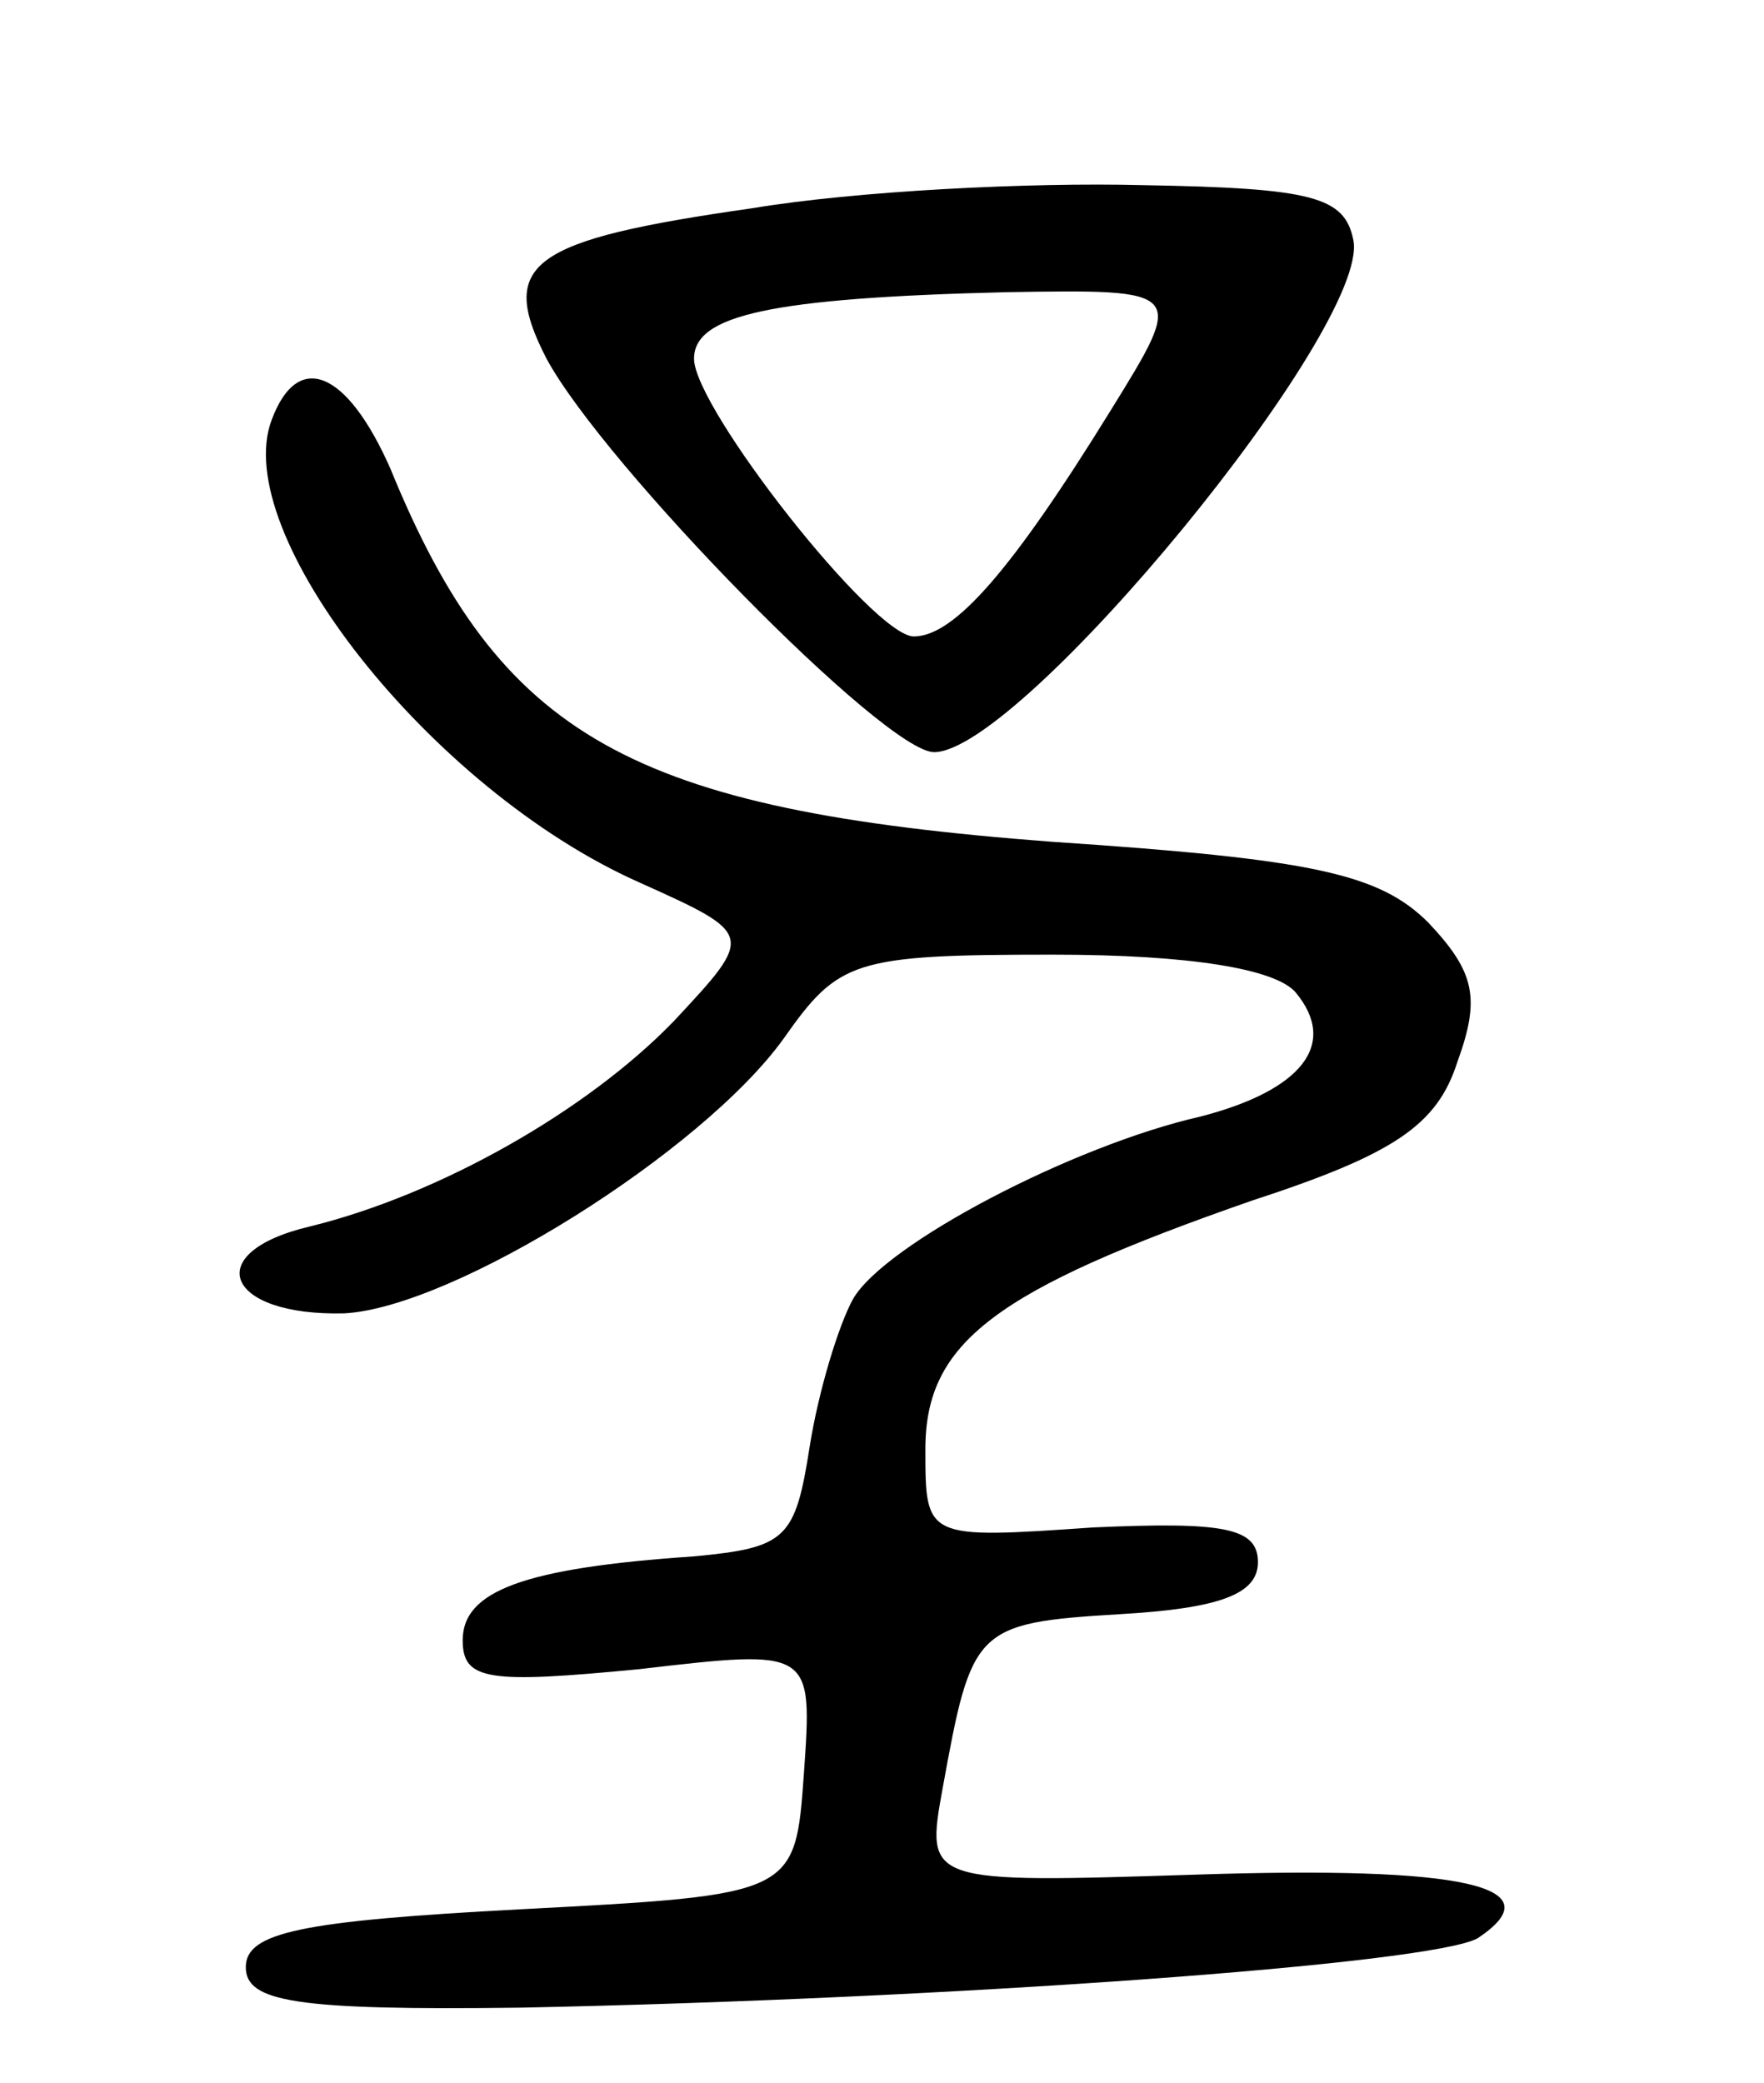<svg version="1.0" xmlns="http://www.w3.org/2000/svg"
 width="61pt" height="72pt" viewBox="0 0 61 72"
 preserveAspectRatio="xMidYMid meet">
<g transform="translate(0,72) scale(0.1,-0.1)"
fill="#000000" stroke="none">
<path d="M260 648 c-77 -11 -88 -19 -71 -52 20 -37 117 -136 134 -136 30 0
151 147 145 177 -3 15 -14 18 -73 19 -39 1 -99 -2 -135 -8z m124 -70 c-34 -55
-54 -78 -68 -78 -14 0 -76 79 -76 96 0 15 26 21 108 23 62 1 62 1 36 -41z"/>
<path d="M94 575 c-15 -39 55 -128 127 -160 40 -18 40 -18 12 -48 -30 -31 -81
-60 -126 -71 -38 -9 -29 -31 12 -30 38 2 124 56 152 95 19 27 24 29 93 29 48
0 77 -5 84 -13 15 -18 2 -34 -33 -43 -44 -10 -109 -44 -120 -63 -5 -9 -12 -32
-15 -51 -5 -32 -8 -35 -40 -38 -59 -4 -80 -12 -80 -29 0 -14 9 -15 61 -10 60
7 60 7 57 -36 -3 -42 -3 -42 -98 -47 -76 -4 -95 -8 -95 -20 0 -12 17 -15 95
-14 148 3 315 15 331 24 27 18 -5 25 -97 22 -94 -3 -94 -3 -88 30 10 55 11 57
61 60 35 2 48 7 48 18 0 12 -12 14 -57 12 -58 -4 -58 -4 -58 27 0 37 24 55
113 86 49 16 64 26 71 48 8 22 6 31 -10 48 -17 17 -40 22 -130 28 -146 11
-191 36 -229 129 -15 34 -32 41 -41 17z"/>
</g>
</svg>
